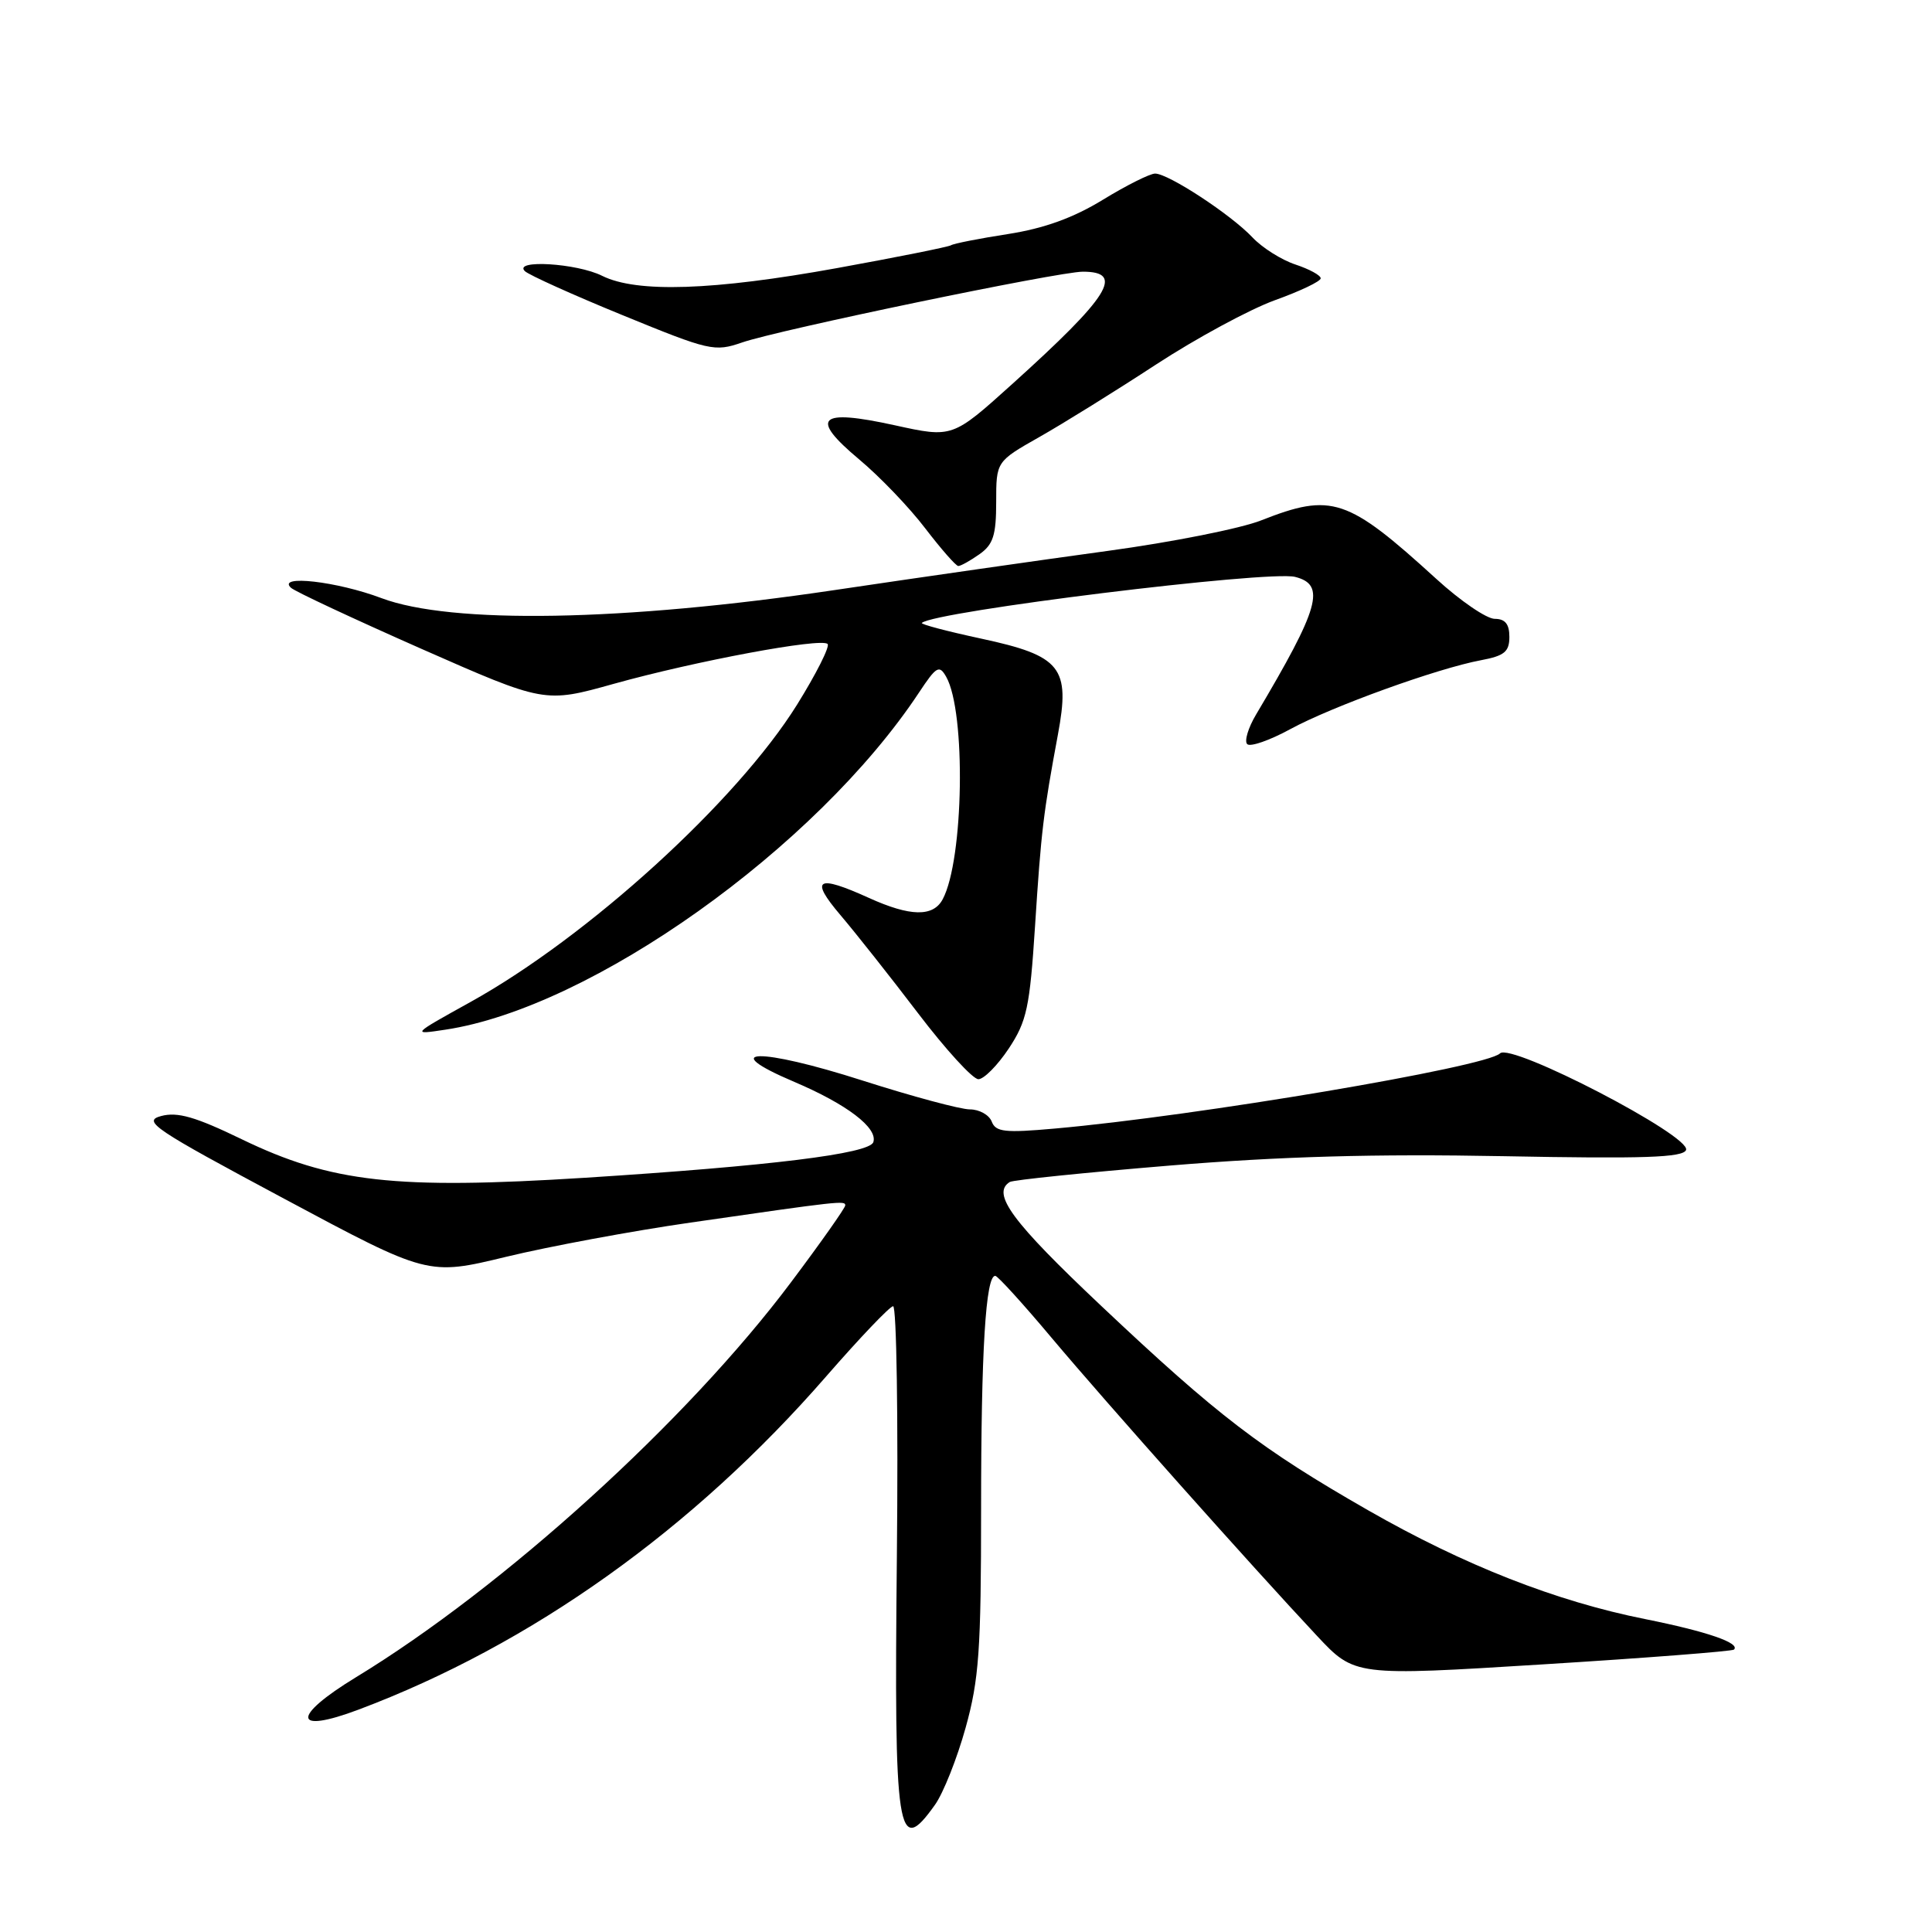 <?xml version="1.0" encoding="UTF-8" standalone="no"?>
<!DOCTYPE svg PUBLIC "-//W3C//DTD SVG 1.1//EN" "http://www.w3.org/Graphics/SVG/1.1/DTD/svg11.dtd" >
<svg xmlns="http://www.w3.org/2000/svg" xmlns:xlink="http://www.w3.org/1999/xlink" version="1.1" viewBox="0 0 256 256">
 <g >
 <path fill="currentColor"
d=" M 123.88 239.16 C 124.99 237.61 126.82 233.00 127.95 228.93 C 129.73 222.53 130.00 218.64 130.00 199.91 C 130.00 178.97 130.61 168.94 131.89 169.06 C 132.22 169.09 135.60 172.80 139.38 177.31 C 146.56 185.85 165.89 207.56 174.50 216.75 C 179.50 222.09 179.50 222.09 204.42 220.54 C 218.13 219.69 229.53 218.80 229.76 218.58 C 230.63 217.71 226.18 216.18 218.00 214.54 C 206.17 212.18 194.01 207.40 181.32 200.14 C 167.07 191.98 161.36 187.61 145.91 173.03 C 134.08 161.87 131.34 158.15 133.80 156.62 C 134.24 156.35 143.80 155.37 155.05 154.44 C 169.74 153.23 182.17 152.88 199.21 153.20 C 217.84 153.56 223.02 153.38 223.41 152.38 C 224.12 150.53 200.21 138.12 198.76 139.58 C 196.94 141.39 158.60 147.87 139.76 149.54 C 133.15 150.13 131.94 150.00 131.41 148.62 C 131.07 147.73 129.76 147.00 128.51 147.00 C 127.26 147.00 120.87 145.28 114.30 143.18 C 100.61 138.79 94.79 138.91 105.26 143.36 C 112.22 146.32 116.34 149.46 115.72 151.34 C 115.21 152.88 102.01 154.50 77.50 156.06 C 52.40 157.64 43.89 156.69 32.04 150.96 C 25.89 147.98 23.52 147.30 21.35 147.88 C 18.82 148.56 20.33 149.57 37.64 158.83 C 56.71 169.04 56.71 169.04 67.08 166.53 C 72.79 165.15 83.76 163.11 91.48 162.00 C 111.36 159.13 112.00 159.06 112.00 159.72 C 112.00 160.05 108.77 164.64 104.81 169.91 C 91.07 188.25 66.75 210.33 47.16 222.25 C 38.58 227.48 38.78 229.82 47.52 226.53 C 70.43 217.91 91.86 202.63 109.50 182.35 C 113.90 177.30 117.88 173.12 118.34 173.08 C 118.80 173.04 119.03 187.96 118.84 206.25 C 118.46 243.28 118.90 246.16 123.88 239.16 Z  M 133.67 138.93 C 136.06 135.31 136.45 133.51 137.15 122.68 C 137.96 110.08 138.25 107.72 140.18 97.33 C 141.84 88.43 140.62 86.90 130.01 84.62 C 125.50 83.65 121.96 82.72 122.15 82.54 C 123.79 81.01 168.06 75.55 171.60 76.44 C 175.72 77.47 174.86 80.50 166.43 94.69 C 165.39 96.44 164.86 98.20 165.26 98.60 C 165.66 99.00 168.23 98.11 170.96 96.62 C 176.49 93.61 190.46 88.56 196.25 87.48 C 199.34 86.90 200.00 86.36 200.00 84.39 C 200.00 82.69 199.44 82.00 198.06 82.00 C 196.99 82.00 193.50 79.62 190.31 76.70 C 178.53 65.96 176.47 65.27 167.12 68.95 C 164.40 70.03 155.27 71.84 146.83 72.99 C 138.40 74.14 122.05 76.48 110.50 78.20 C 82.64 82.34 59.79 82.74 50.53 79.25 C 44.67 77.04 36.65 76.12 38.55 77.88 C 39.07 78.37 46.85 82.00 55.83 85.97 C 72.17 93.17 72.17 93.17 81.33 90.61 C 92.16 87.59 108.82 84.48 109.66 85.33 C 109.99 85.65 108.16 89.28 105.61 93.38 C 97.62 106.19 77.94 124.11 62.36 132.76 C 54.50 137.12 54.50 137.12 59.00 136.44 C 78.38 133.53 108.17 112.32 121.77 91.77 C 124.08 88.28 124.46 88.06 125.38 89.69 C 128.01 94.34 127.71 113.94 124.91 119.16 C 123.65 121.52 120.61 121.46 115.14 118.98 C 108.24 115.85 107.26 116.43 111.36 121.25 C 113.35 123.59 117.98 129.44 121.64 134.25 C 125.30 139.06 128.90 143.00 129.64 143.00 C 130.37 143.00 132.18 141.17 133.67 138.93 Z  M 129.78 73.44 C 131.60 72.16 132.00 70.93 132.00 66.52 C 132.00 61.15 132.00 61.15 137.75 57.89 C 140.91 56.10 147.86 51.78 153.18 48.30 C 158.51 44.82 165.59 40.99 168.93 39.78 C 172.27 38.58 175.00 37.28 175.00 36.88 C 175.00 36.48 173.49 35.66 171.65 35.05 C 169.80 34.44 167.24 32.82 165.95 31.45 C 163.13 28.45 154.82 23.00 153.06 23.00 C 152.37 23.00 149.26 24.56 146.15 26.46 C 142.24 28.86 138.37 30.26 133.58 31.01 C 129.77 31.60 126.37 32.27 126.01 32.50 C 125.65 32.72 118.86 34.08 110.93 35.52 C 94.48 38.50 84.38 38.83 79.79 36.55 C 76.44 34.87 67.94 34.36 69.55 35.93 C 70.07 36.43 75.90 39.07 82.51 41.77 C 94.03 46.49 94.68 46.64 98.33 45.38 C 103.15 43.71 140.26 36.00 143.48 36.00 C 149.07 36.00 147.02 39.26 134.10 50.91 C 126.20 58.03 126.20 58.03 118.56 56.35 C 108.45 54.13 107.21 55.32 113.84 60.87 C 116.57 63.15 120.51 67.26 122.60 70.01 C 124.70 72.75 126.67 75.00 126.98 75.00 C 127.30 75.00 128.56 74.30 129.78 73.44 Z "/>
</g>
</svg>